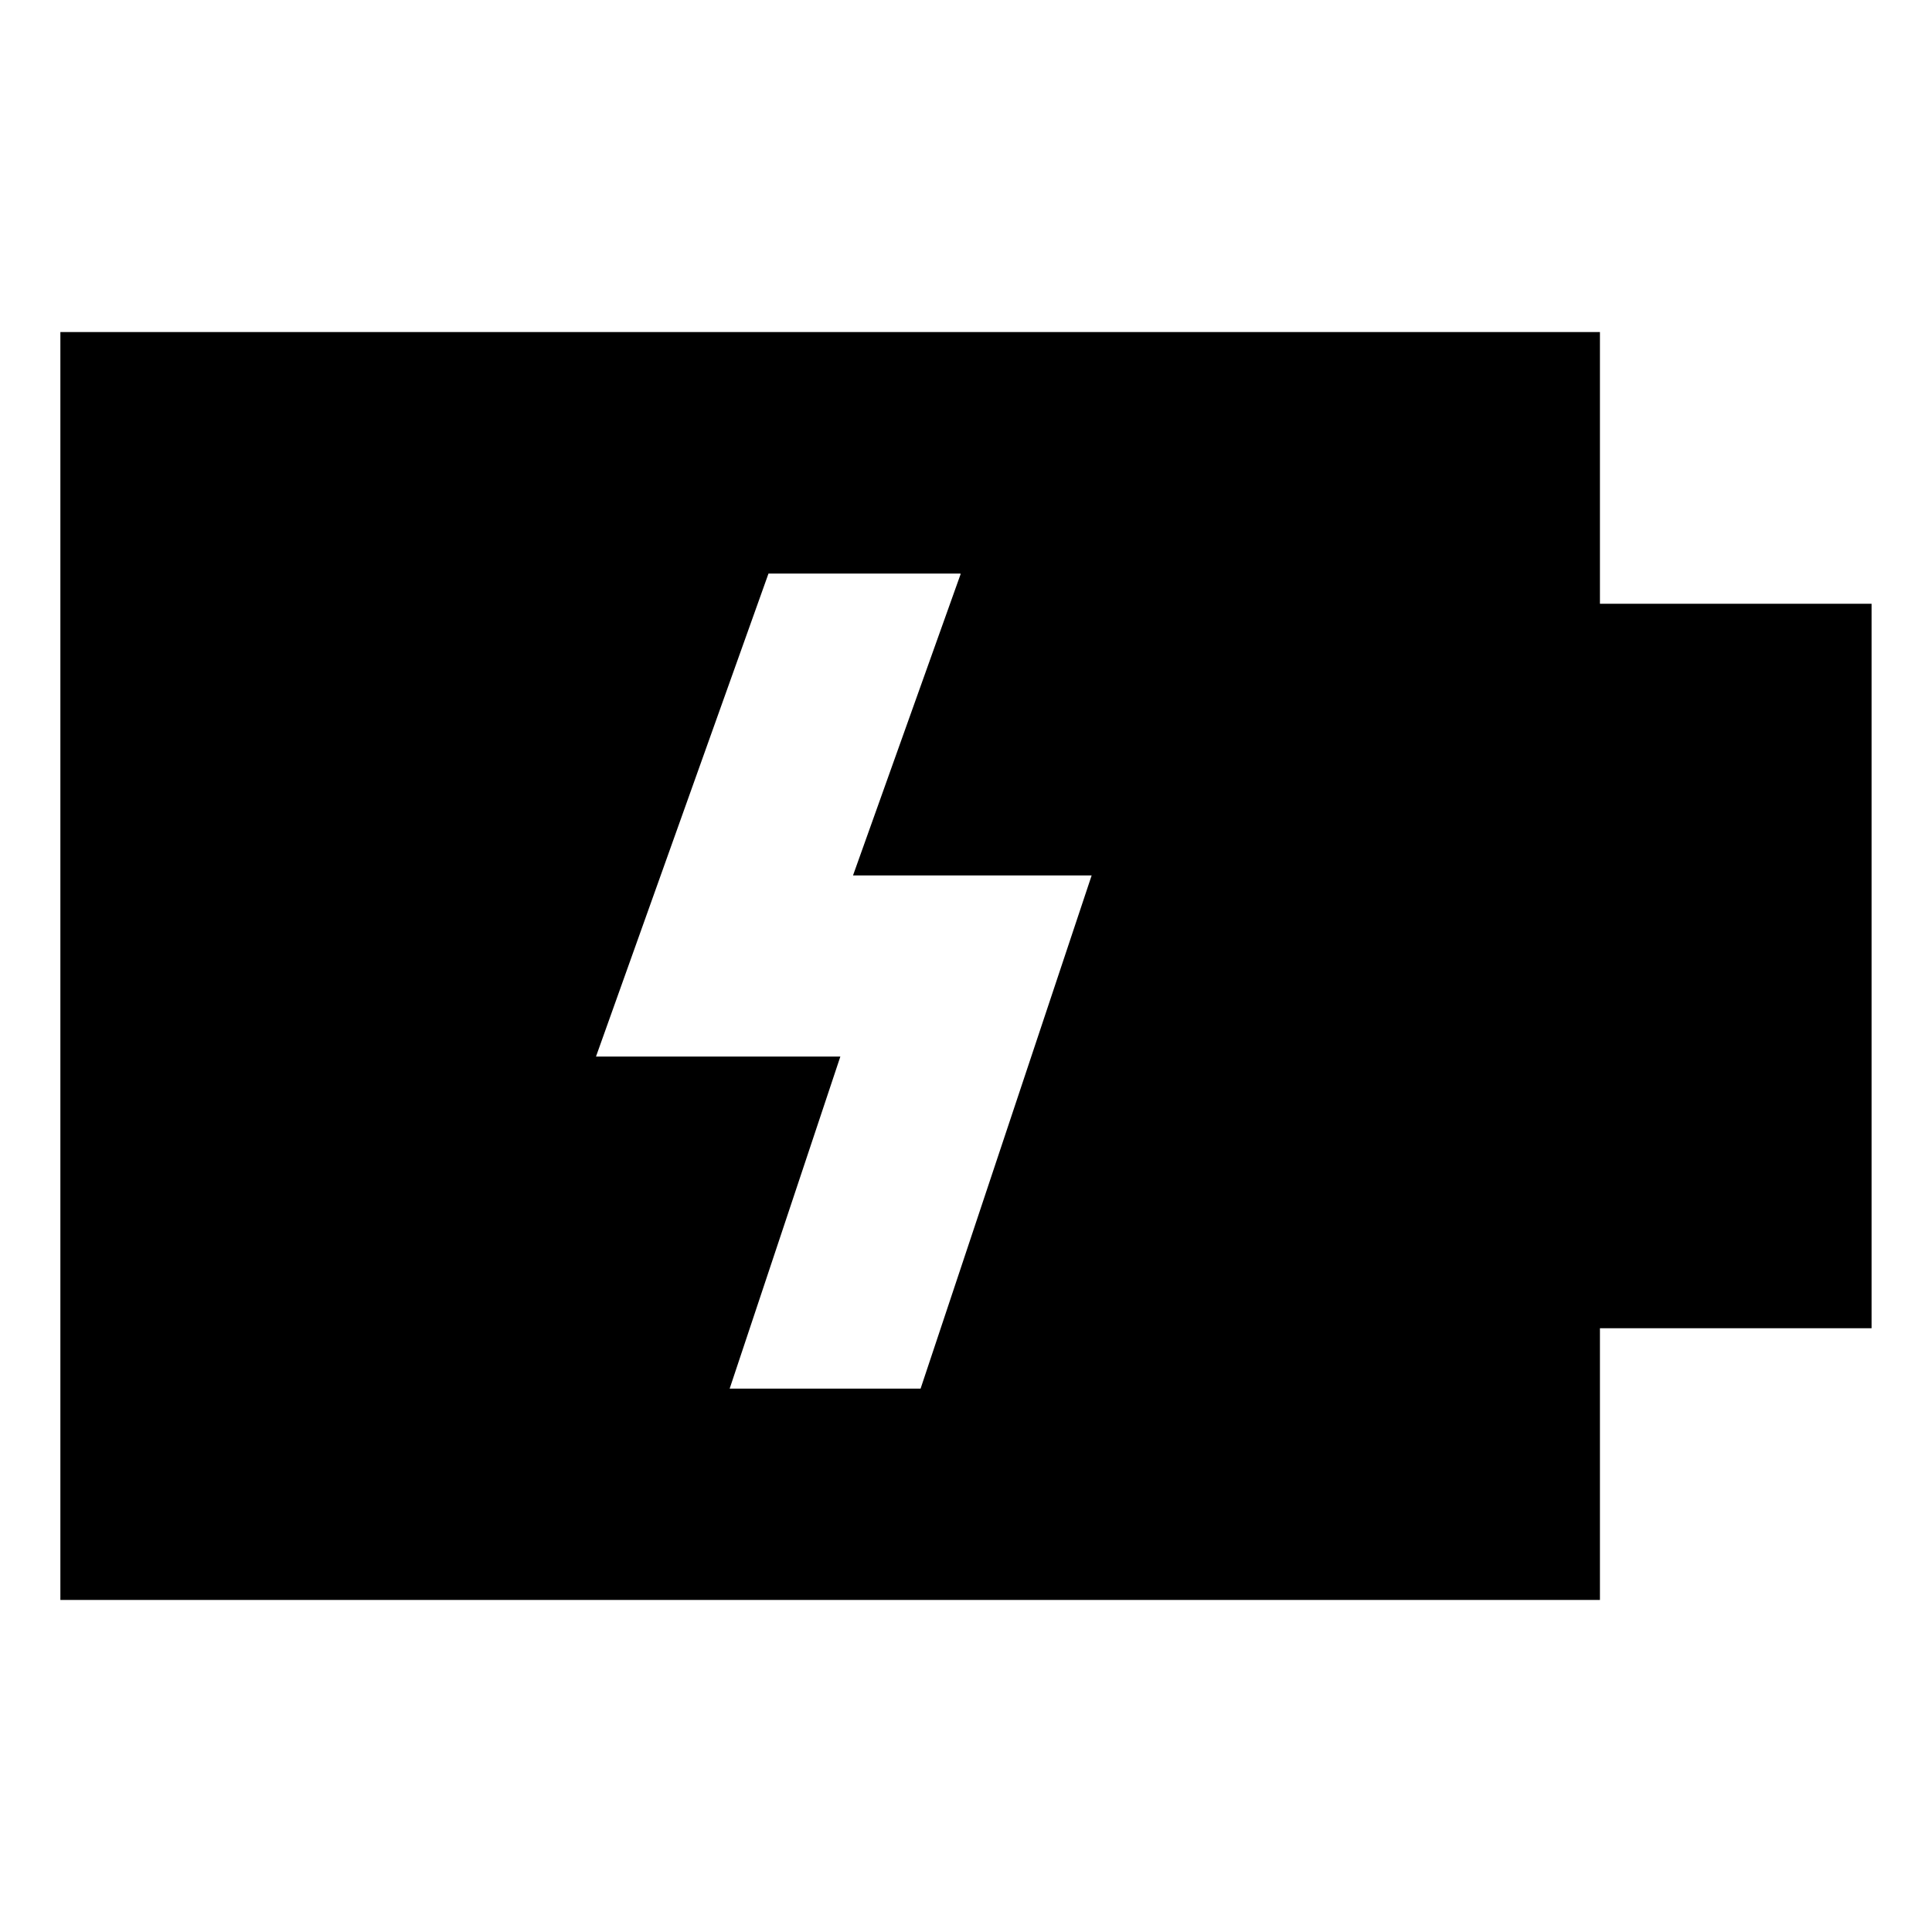 <svg id="export" xmlns="http://www.w3.org/2000/svg" viewBox="0 0 512 512">
  <defs>
    <style>
      .cls-1 {
        fill: currentColor;
      }
    </style>
  </defs>
  <title>battery-charge</title>
  <path class="cls-1" d="M424,88H16V424H424V352h71.986V160H424ZM243.965,368H193.368l29.334-88H157.944l45.714-128h50.741l.202.072L226.056,232h63.242Z"/>
</svg>
